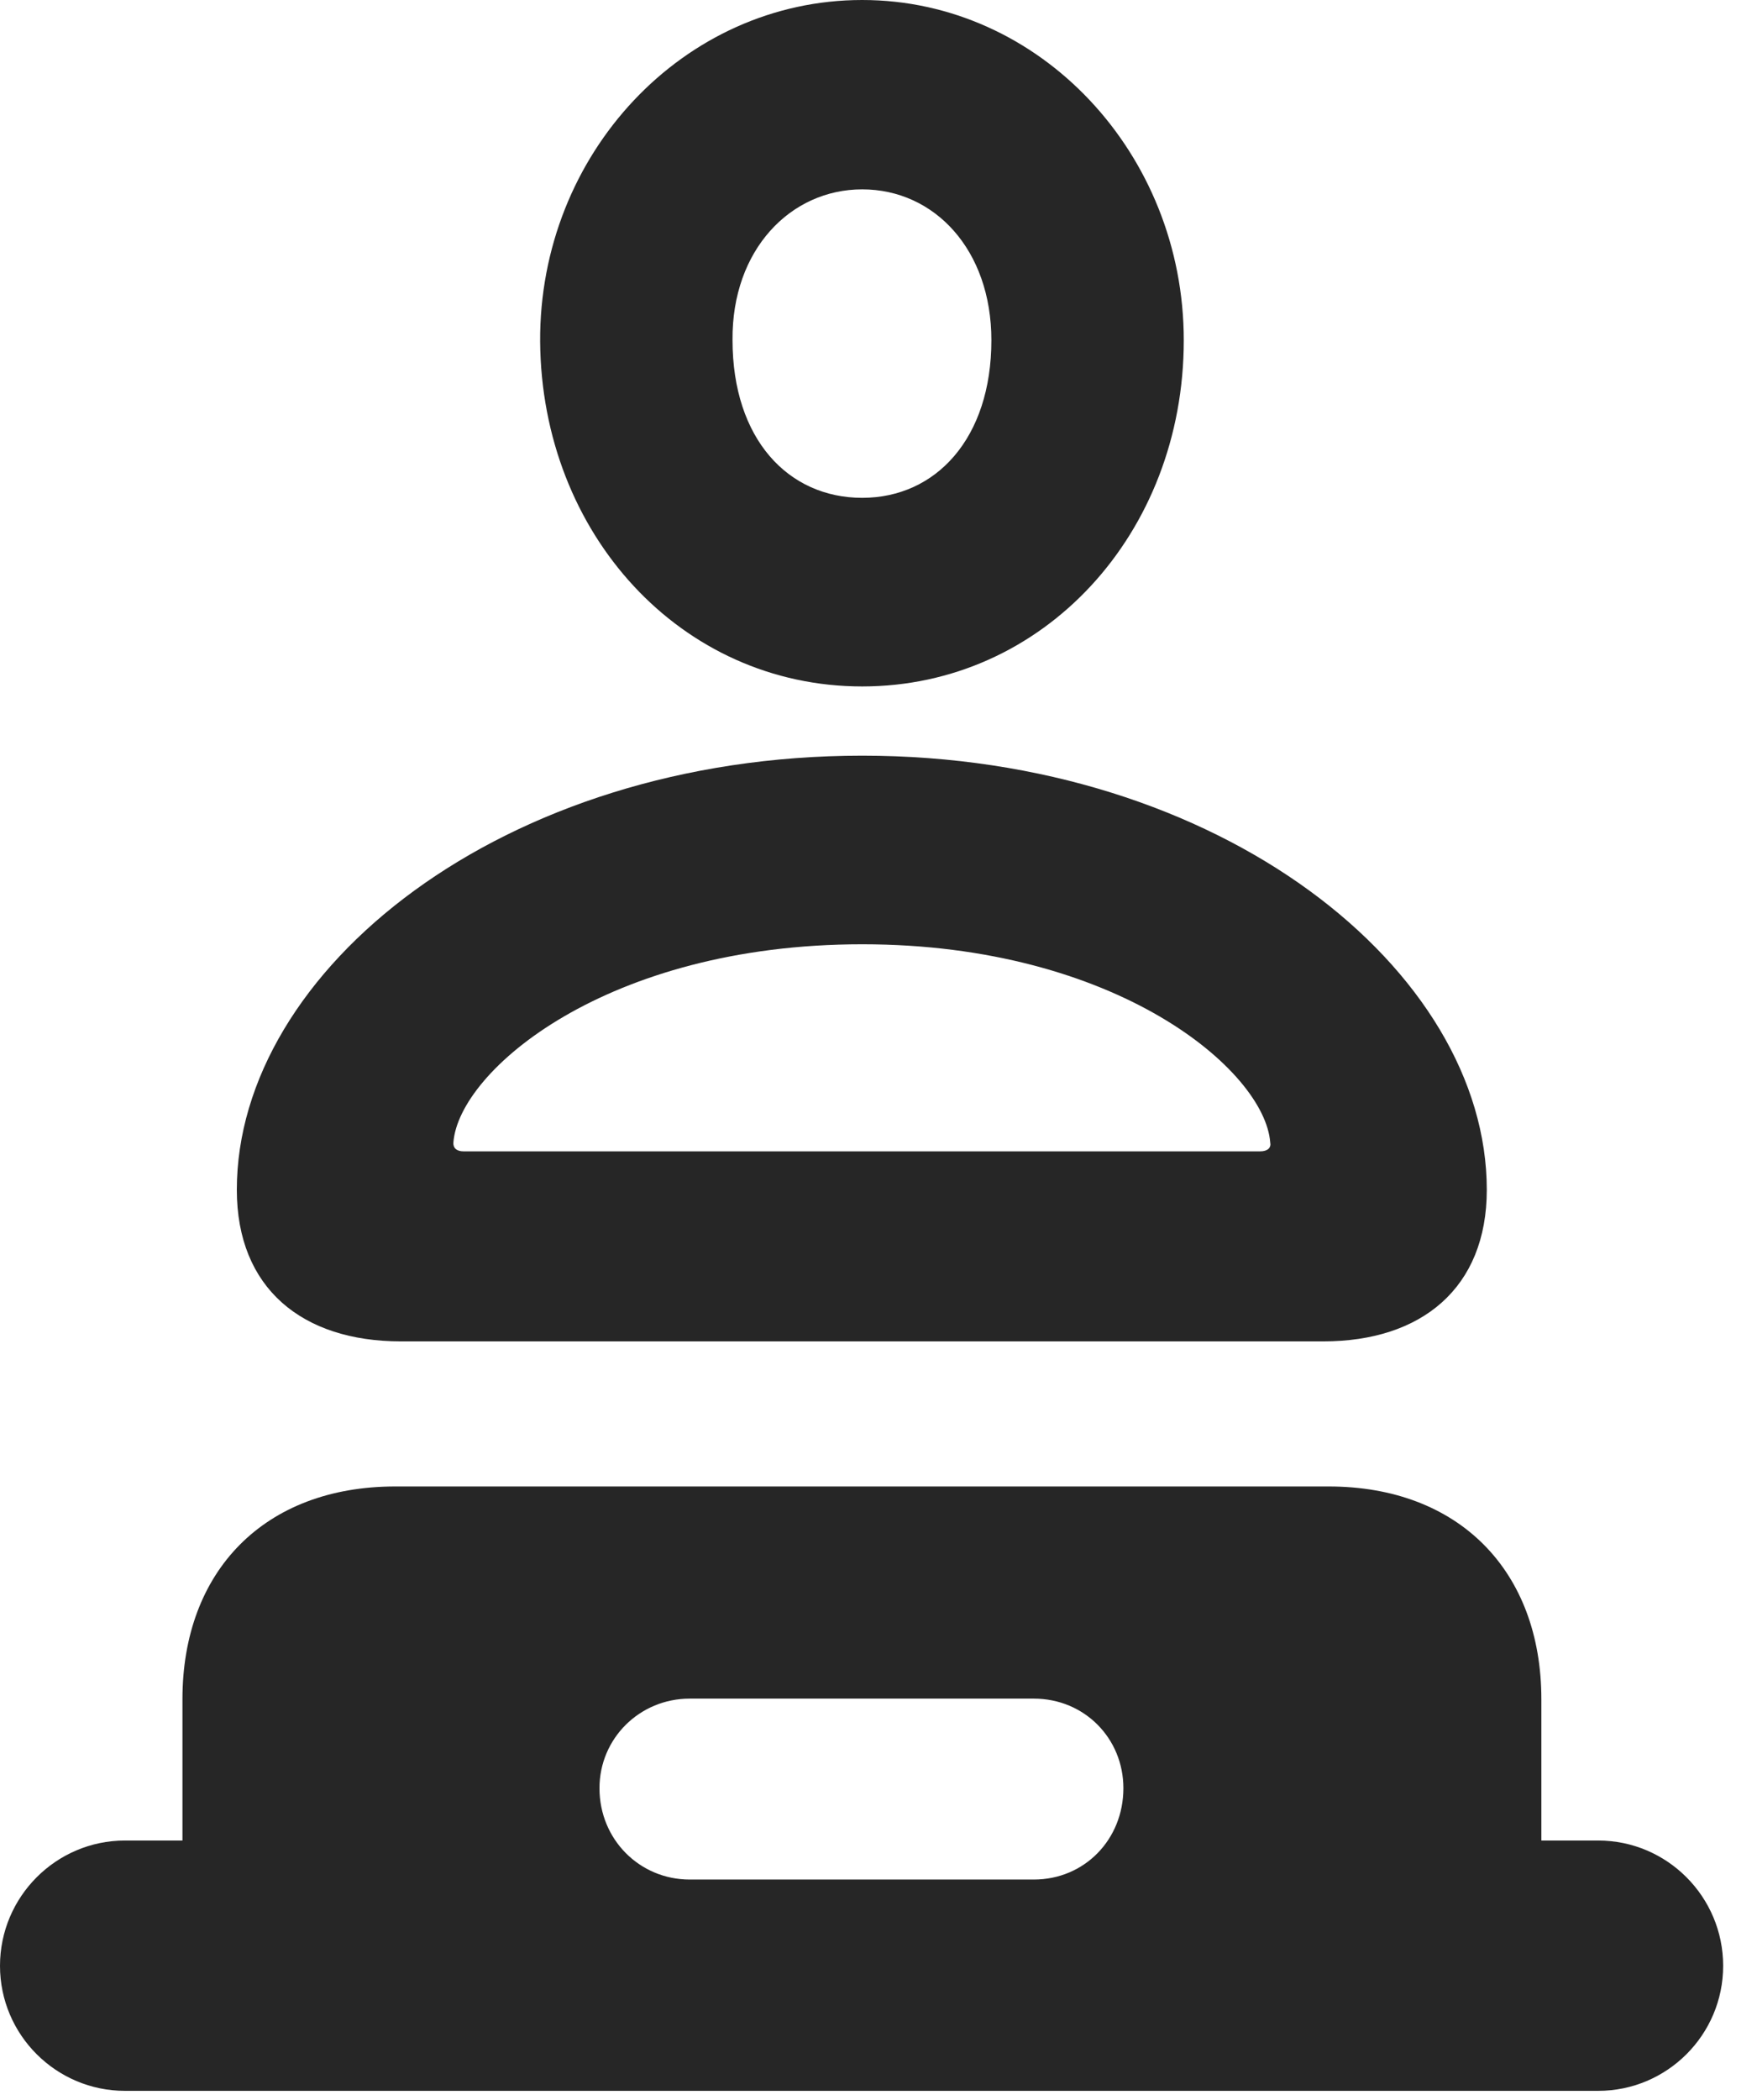 <?xml version="1.0" encoding="UTF-8"?>
<!--Generator: Apple Native CoreSVG 326-->
<!DOCTYPE svg PUBLIC "-//W3C//DTD SVG 1.1//EN" "http://www.w3.org/Graphics/SVG/1.1/DTD/svg11.dtd">
<svg version="1.1" xmlns="http://www.w3.org/2000/svg" xmlns:xlink="http://www.w3.org/1999/xlink"
       viewBox="0 0 18.74 22.39">
       <g>
              <rect height="22.39" opacity="0" width="18.74" x="0" y="0" />
              <path d="M9.196 7.319C11.126 7.319 12.626 5.692 12.626 3.628C12.626 1.64 11.094 0 9.196 0C7.29 0 5.751 1.642 5.761 3.64C5.776 5.694 7.266 7.319 9.196 7.319ZM9.196 5.308C8.407 5.308 7.813 4.681 7.813 3.625C7.805 2.663 8.432 2.019 9.196 2.019C9.967 2.019 10.574 2.663 10.574 3.628C10.574 4.671 9.984 5.308 9.196 5.308ZM4.275 14.302L14.116 14.302C15.158 14.302 15.858 13.736 15.858 12.686C15.858 10.348 13.028 8.057 9.196 8.057C5.354 8.057 2.526 10.348 2.526 12.686C2.526 13.736 3.224 14.302 4.275 14.302ZM4.945 12.276C4.867 12.276 4.831 12.237 4.836 12.18C4.895 11.416 6.47 10.068 9.196 10.068C11.912 10.068 13.489 11.416 13.548 12.18C13.56 12.237 13.522 12.276 13.439 12.276ZM1.333 22.293L17.046 22.293C17.781 22.293 18.379 21.695 18.379 20.96C18.379 20.224 17.781 19.624 17.046 19.624L16.44 19.624L16.44 18.117C16.44 16.748 15.559 15.849 14.172 15.849L4.215 15.849C2.823 15.849 1.946 16.748 1.946 18.117L1.946 19.624L1.333 19.624C0.598 19.624 0 20.224 0 20.96C0 21.695 0.598 22.293 1.333 22.293ZM7.356 20.04C6.823 20.04 6.394 19.614 6.394 19.066C6.394 18.535 6.823 18.111 7.356 18.111L11.027 18.111C11.566 18.111 11.982 18.535 11.982 19.066C11.982 19.614 11.566 20.04 11.027 20.04Z"
                     fill="currentColor" fill-opacity="0.85" />
       </g>
</svg>